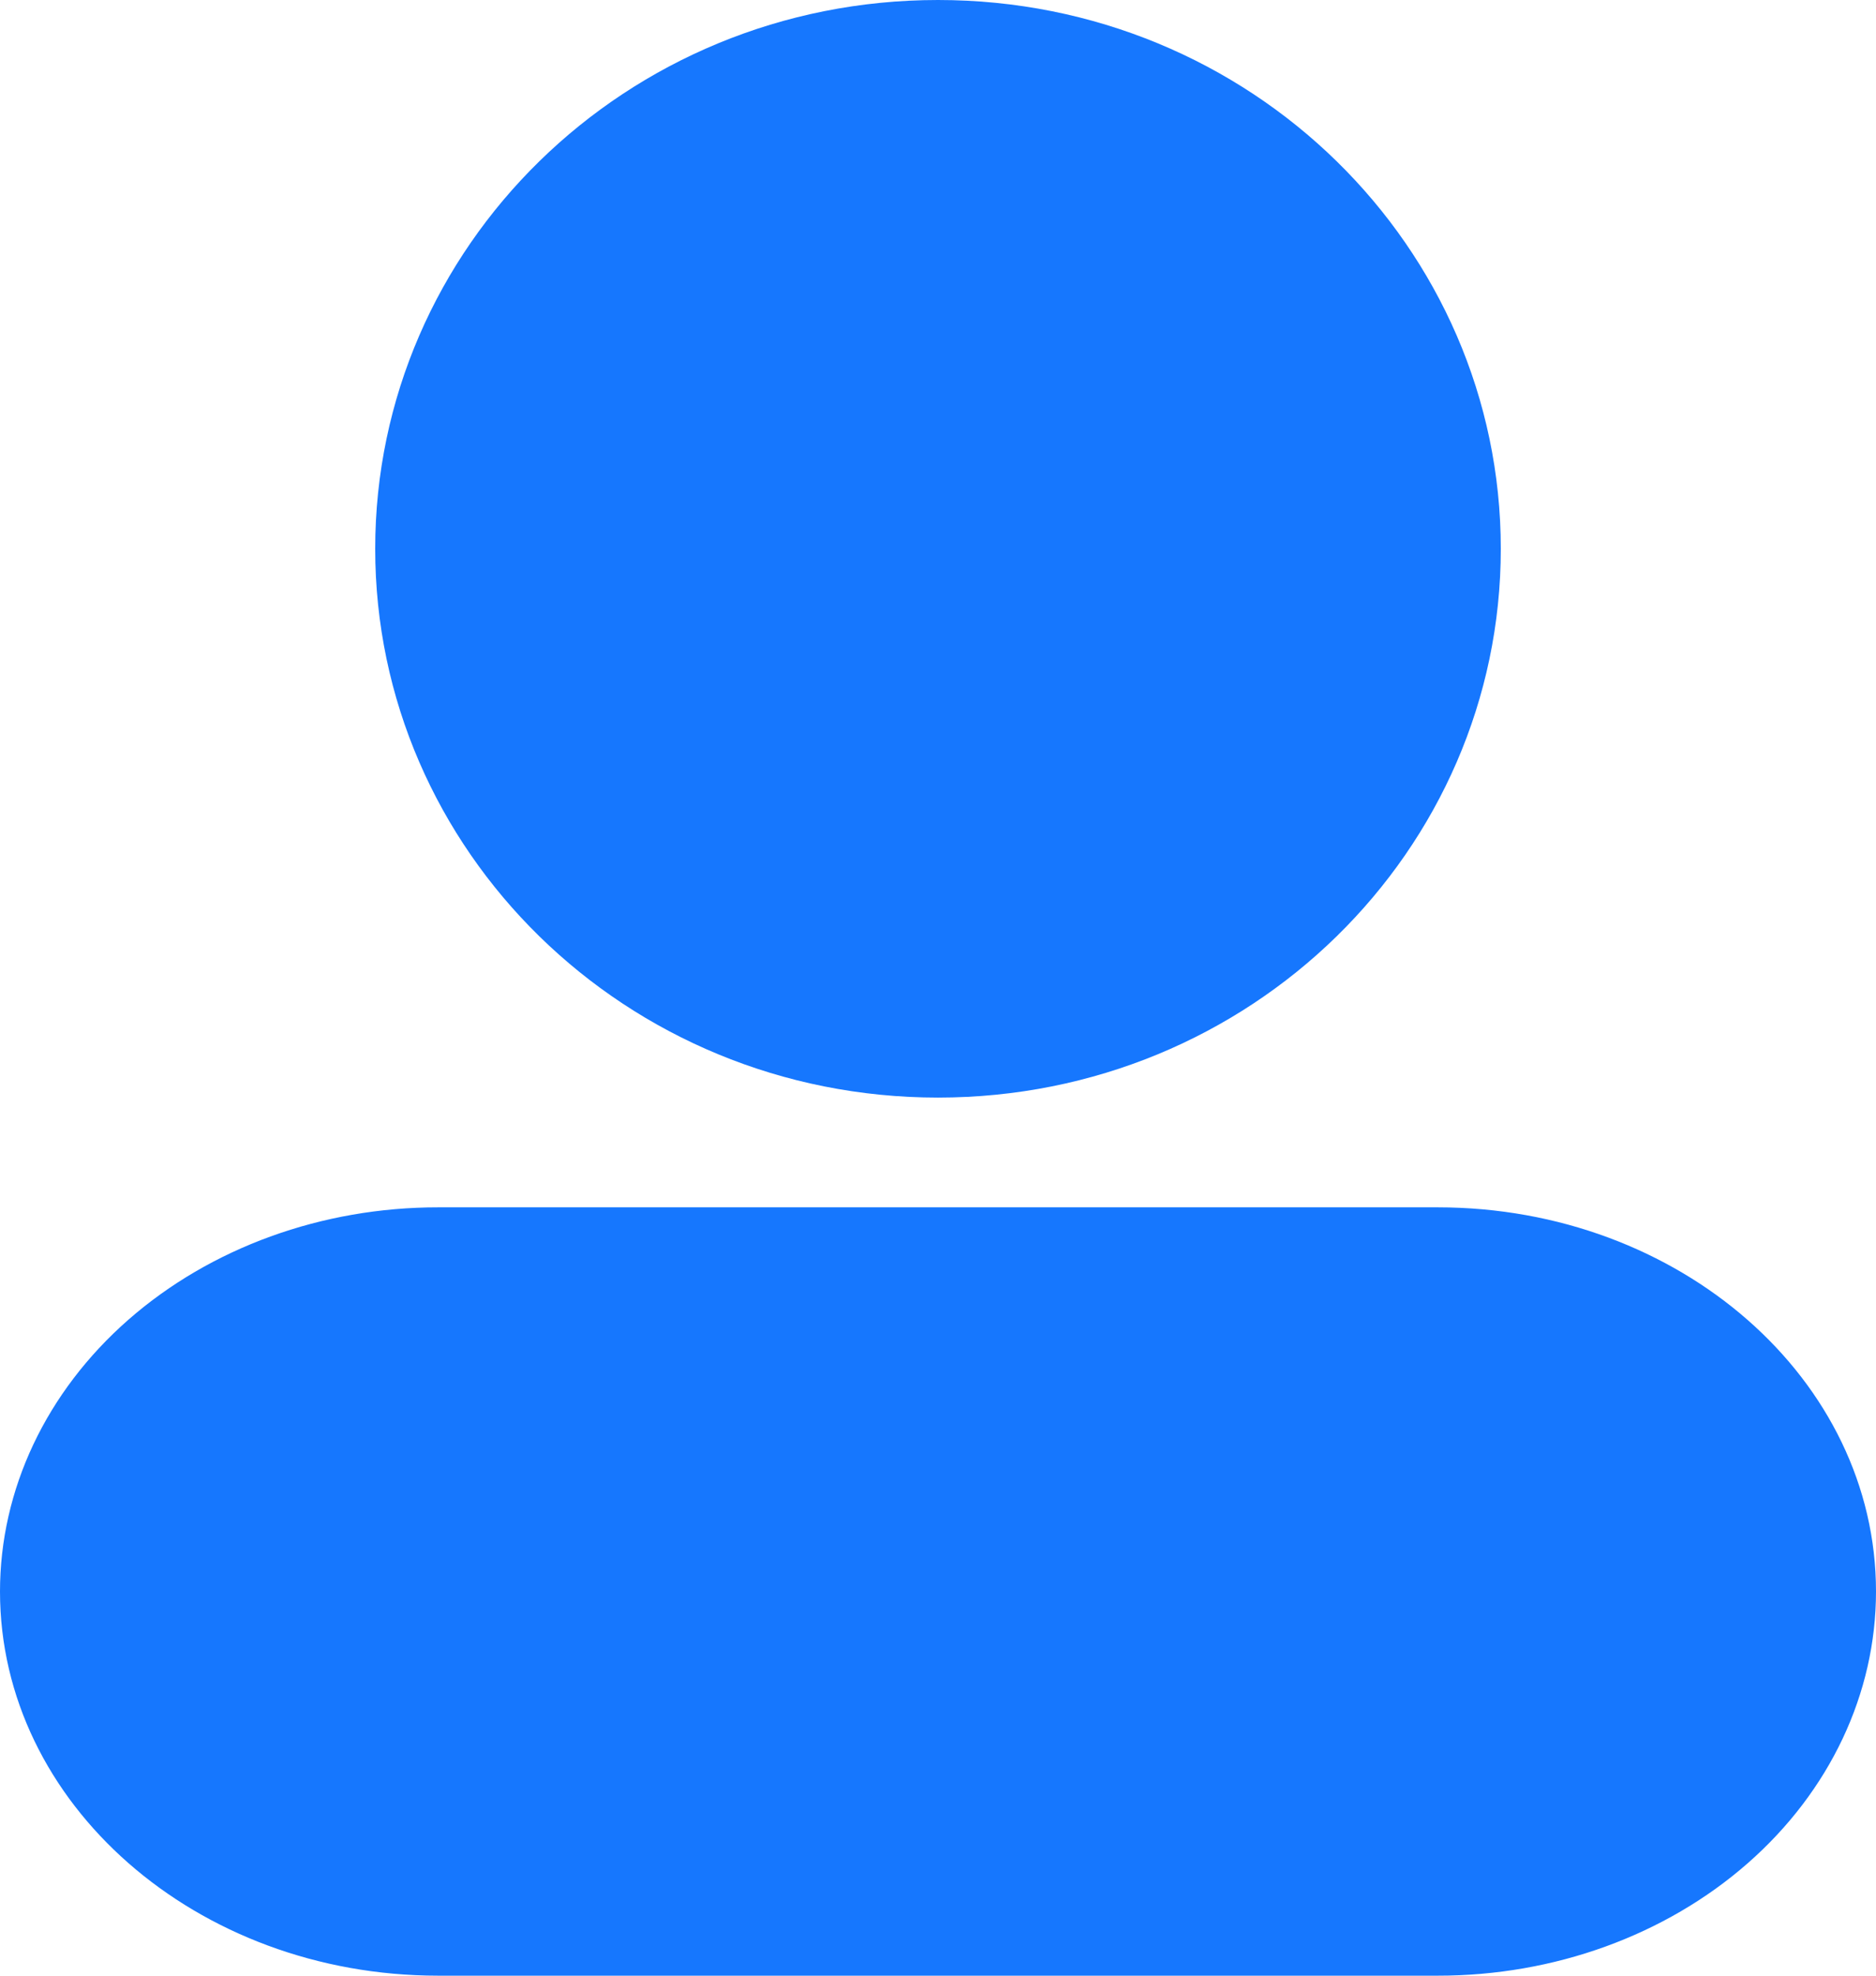 <?xml version="1.0" encoding="UTF-8"?>
<svg width="38px" height="40px" viewBox="0 0 38 40" version="1.1" xmlns="http://www.w3.org/2000/svg" xmlns:xlink="http://www.w3.org/1999/xlink">
    <!-- Generator: Sketch 62 (91390) - https://sketch.com -->
    <title>04</title>
    <desc>Created with Sketch.</desc>
    <g id="页面-1" stroke="none" stroke-width="1" fill="none" fill-rule="evenodd">
        <g id="首页-赚点钱" transform="translate(-656, -1648)" fill="#1677FE" fill-rule="nonzero">
            <g id="编组-14" transform="translate(0, 1579)">
                <g id="04" transform="translate(656, 69)">
                    <path d="M19,22.222 C12.668,22.222 7.6,17.22 7.6,11.111 C7.6,5.002 12.668,0 19,0 C25.332,0 30.4,5.002 30.4,11.111 C30.4,17.22 25.332,22.222 19,22.222 Z M0,32.222 C0,30.158 0.935,28.179 2.6,26.72 C4.265,25.261 6.522,24.442 8.876,24.444 L29.124,24.444 C34.024,24.444 38,27.931 38,32.222 C38,34.286 37.065,36.266 35.4,37.725 C33.735,39.184 31.478,40.002 29.124,40 L8.876,40 C3.976,40 0,36.513 0,32.222 Z" id="形状"></path>
                </g>
            </g>
        </g>
    </g>
</svg>